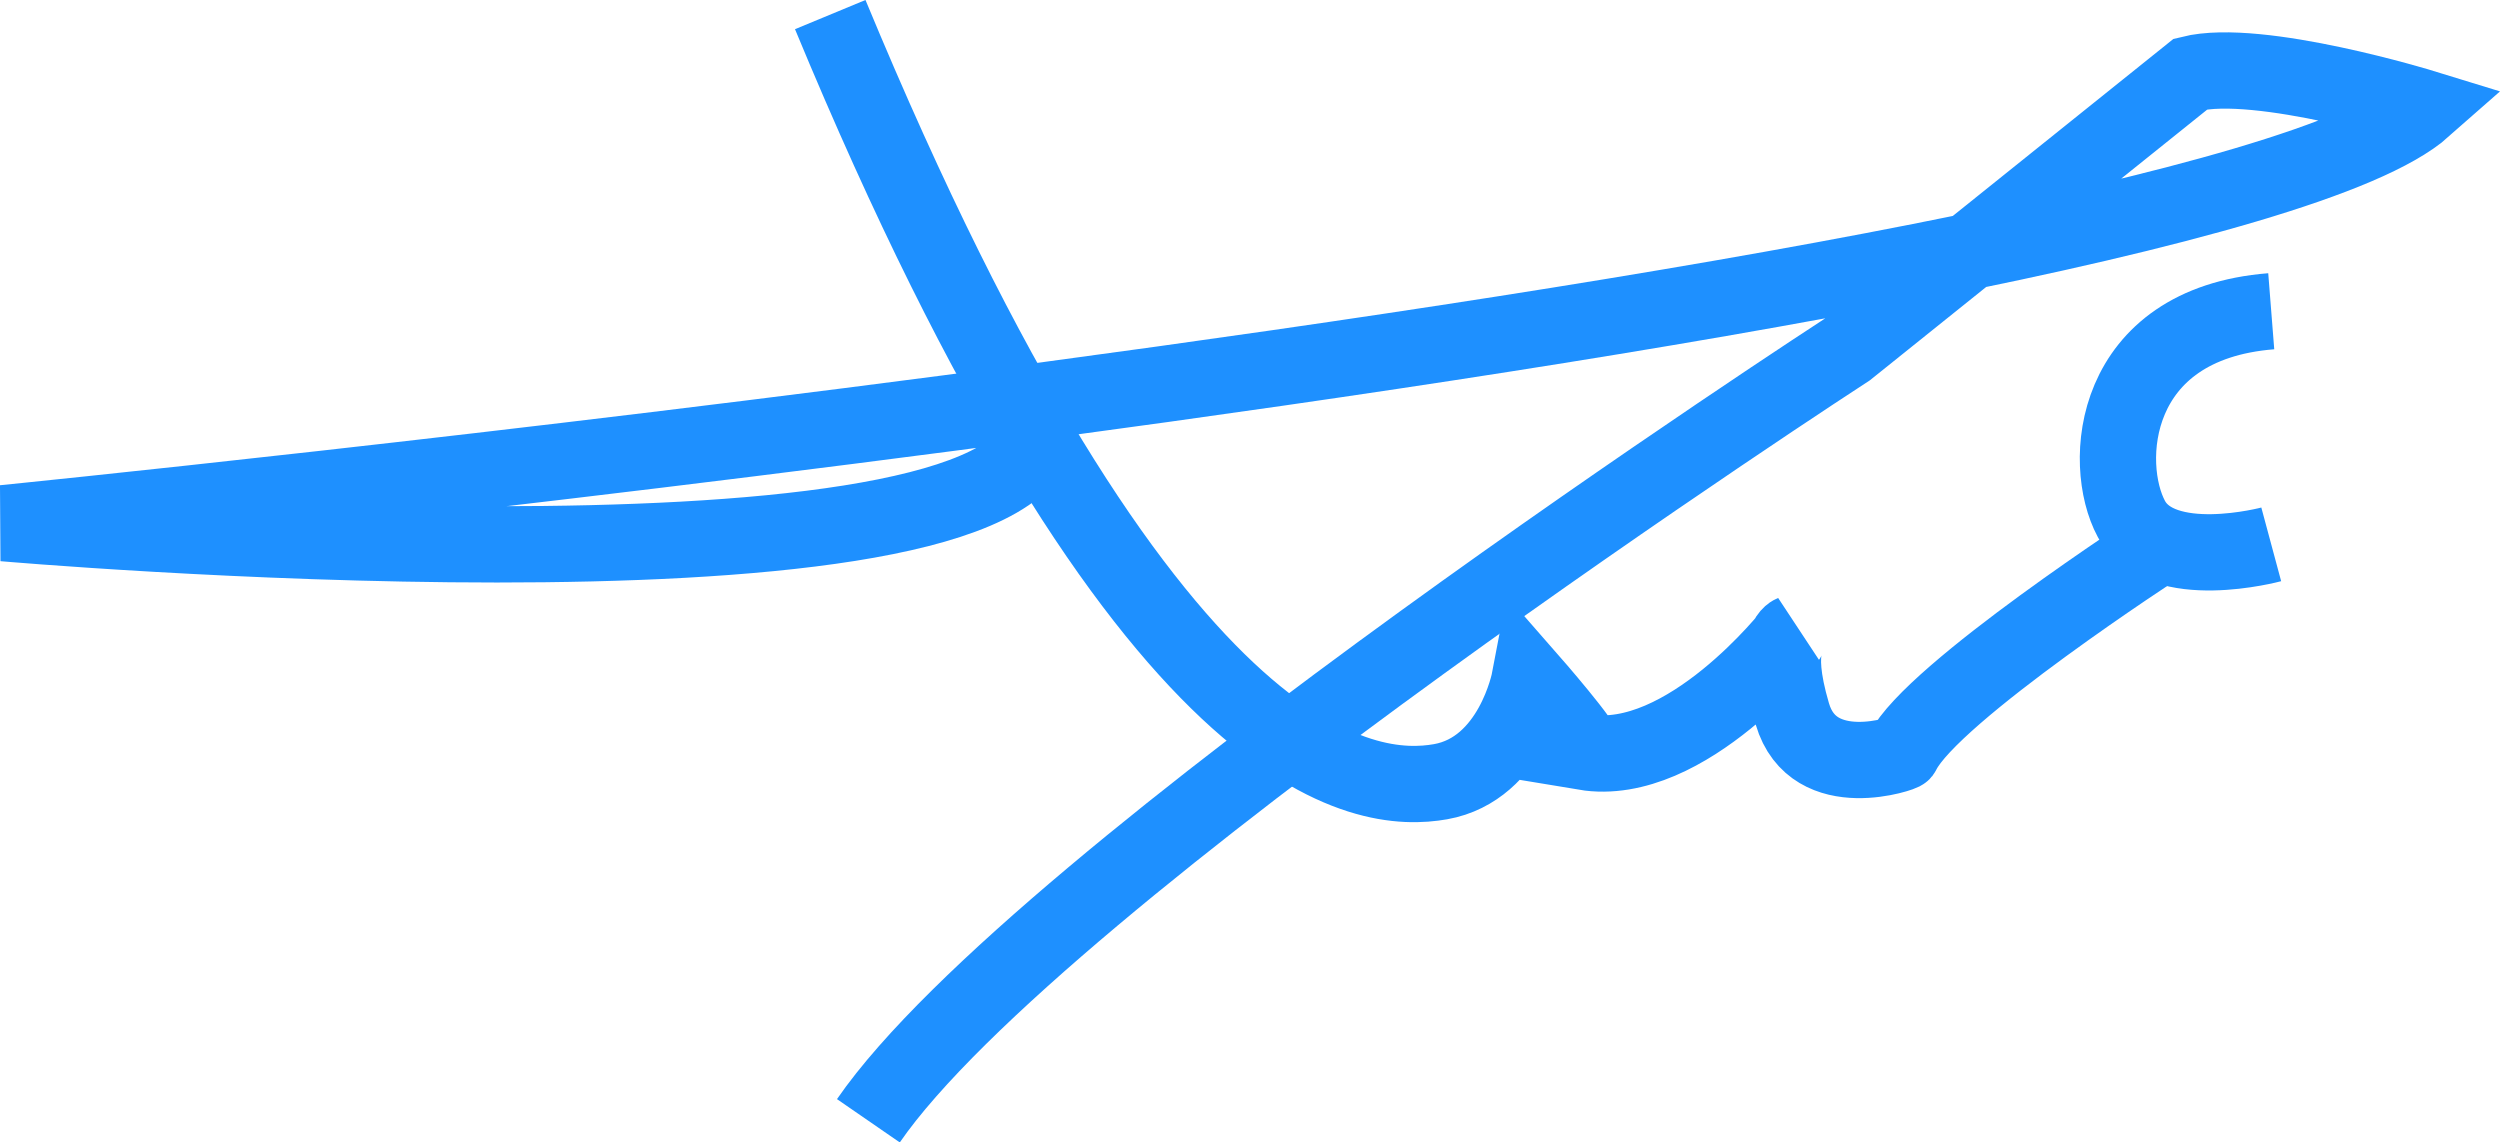 <svg xmlns="http://www.w3.org/2000/svg" width="98.312" height="44.926" viewBox="0 0 98.312 44.926">
  <g id="Group_1" data-name="Group 1" transform="translate(-917.684 -500.926)">
    <path id="Path_1" data-name="Path 1" d="M1444,840.333s-4.333,1.167-5.5-1-.833-7.667,5.5-8.167" transform="translate(-437 -318)" fill="none" stroke="#1e90ff" stroke-width="3"/>
    <path id="Path_2" data-name="Path 2" d="M1439.667,840.333s-9,5.833-10.167,8.167c.167,0-3.5,1.333-4.333-1.5s0-3.167,0-3.167S1421,849.167,1417,848.5c.167-.167-2.167-2.833-2.167-2.833s-.667,3.5-3.5,4-11.5,0-24-30.167" transform="translate(-437 -318)" fill="none" stroke="#1e90ff" stroke-width="3"/>
    <path id="Path_3" data-name="Path 3" d="M1388.833,863c6.667-9.667,38.5-30.333,38.5-30.333l13.5-10.833c2.667-.667,9.167,1.333,9.167,1.333-4.524,4-30.256,8.276-54.053,11.479-21.35,2.874-41.114,4.854-41.114,4.854s38.167,3.333,40.667-3.333" transform="translate(-437 -318)" fill="none" stroke="#1e90ff" stroke-width="3"/>
  </g>
</svg>
